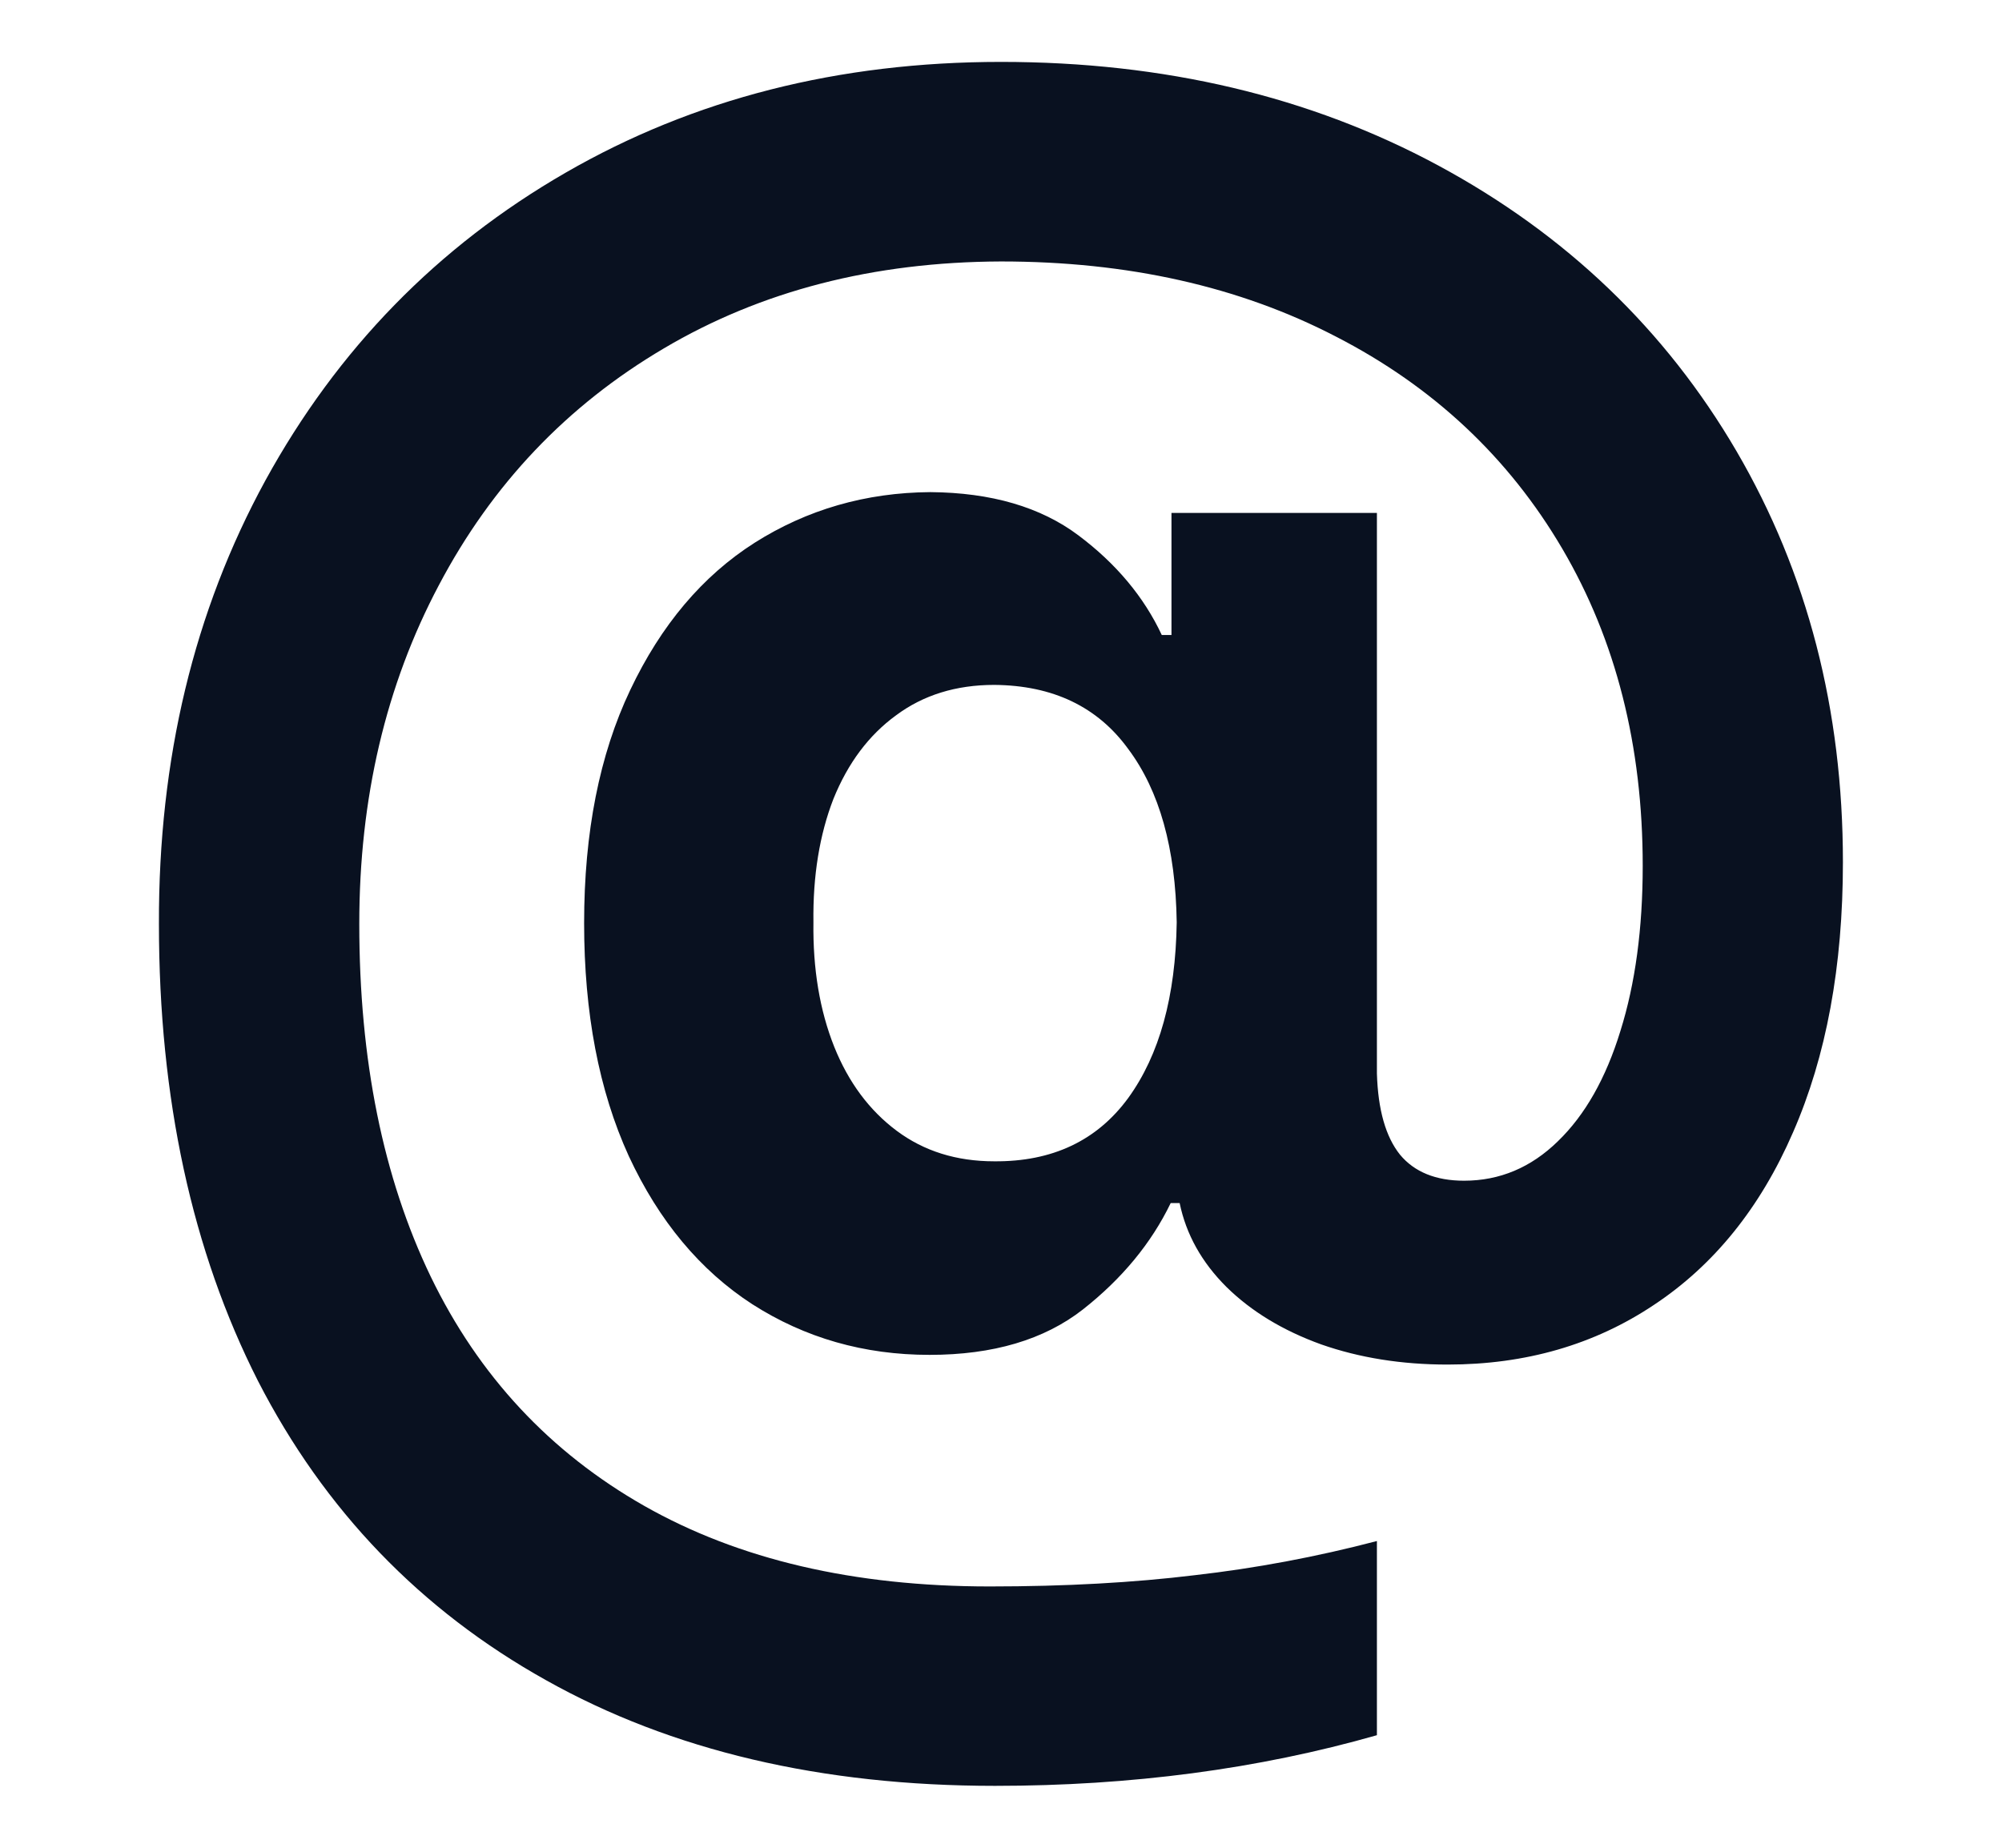 <svg width="13" height="12" viewBox="0 0 13 12" fill="none" xmlns="http://www.w3.org/2000/svg">
<path d="M6.036 8.799C5.61 8.799 5.227 8.689 4.885 8.47C4.547 8.251 4.279 7.93 4.083 7.508C3.889 7.083 3.793 6.578 3.793 5.995C3.793 5.405 3.893 4.901 4.092 4.482C4.292 4.06 4.561 3.741 4.9 3.525C5.241 3.309 5.622 3.199 6.041 3.196C6.437 3.199 6.758 3.293 7.003 3.477C7.247 3.66 7.428 3.876 7.544 4.124H7.607V3.331H8.941V6.972C8.948 7.207 8.998 7.383 9.091 7.499C9.184 7.611 9.323 7.668 9.507 7.668C9.739 7.668 9.942 7.582 10.116 7.412C10.293 7.241 10.428 7.002 10.522 6.696C10.619 6.387 10.667 6.029 10.667 5.623C10.667 4.843 10.493 4.157 10.145 3.564C9.797 2.971 9.307 2.511 8.675 2.186C8.047 1.86 7.322 1.698 6.5 1.698C5.672 1.701 4.942 1.889 4.31 2.263C3.681 2.634 3.195 3.146 2.85 3.8C2.505 4.451 2.333 5.185 2.333 6C2.333 6.883 2.487 7.647 2.797 8.291C3.109 8.936 3.572 9.432 4.184 9.78C4.797 10.128 5.544 10.303 6.427 10.303C6.92 10.303 7.364 10.278 7.757 10.23C8.153 10.185 8.548 10.111 8.941 10.008V11.269C8.171 11.489 7.344 11.598 6.461 11.598C5.333 11.598 4.361 11.369 3.546 10.912C2.731 10.457 2.107 9.809 1.675 8.968C1.247 8.124 1.032 7.134 1.032 6C1.029 4.93 1.259 3.97 1.724 3.119C2.191 2.268 2.84 1.602 3.672 1.122C4.503 0.642 5.446 0.402 6.5 0.402C7.56 0.402 8.506 0.626 9.338 1.074C10.169 1.522 10.815 2.141 11.276 2.93C11.737 3.72 11.967 4.609 11.967 5.599C11.967 6.276 11.859 6.86 11.643 7.354C11.431 7.843 11.129 8.217 10.739 8.475C10.353 8.733 9.906 8.862 9.4 8.862C9.101 8.862 8.827 8.818 8.579 8.731C8.33 8.641 8.126 8.517 7.965 8.359C7.803 8.198 7.702 8.016 7.66 7.813H7.602C7.476 8.074 7.286 8.304 7.032 8.504C6.78 8.701 6.448 8.799 6.036 8.799ZM5.282 5.99C5.278 6.293 5.323 6.562 5.417 6.798C5.51 7.03 5.646 7.212 5.823 7.344C6 7.476 6.211 7.542 6.456 7.542C6.833 7.545 7.123 7.408 7.326 7.131C7.529 6.851 7.634 6.471 7.641 5.99C7.634 5.51 7.529 5.135 7.326 4.864C7.127 4.59 6.837 4.451 6.456 4.448C6.208 4.448 5.995 4.514 5.818 4.646C5.641 4.775 5.506 4.956 5.412 5.188C5.322 5.42 5.278 5.687 5.282 5.99Z" fill="#091120"/>
</svg>
